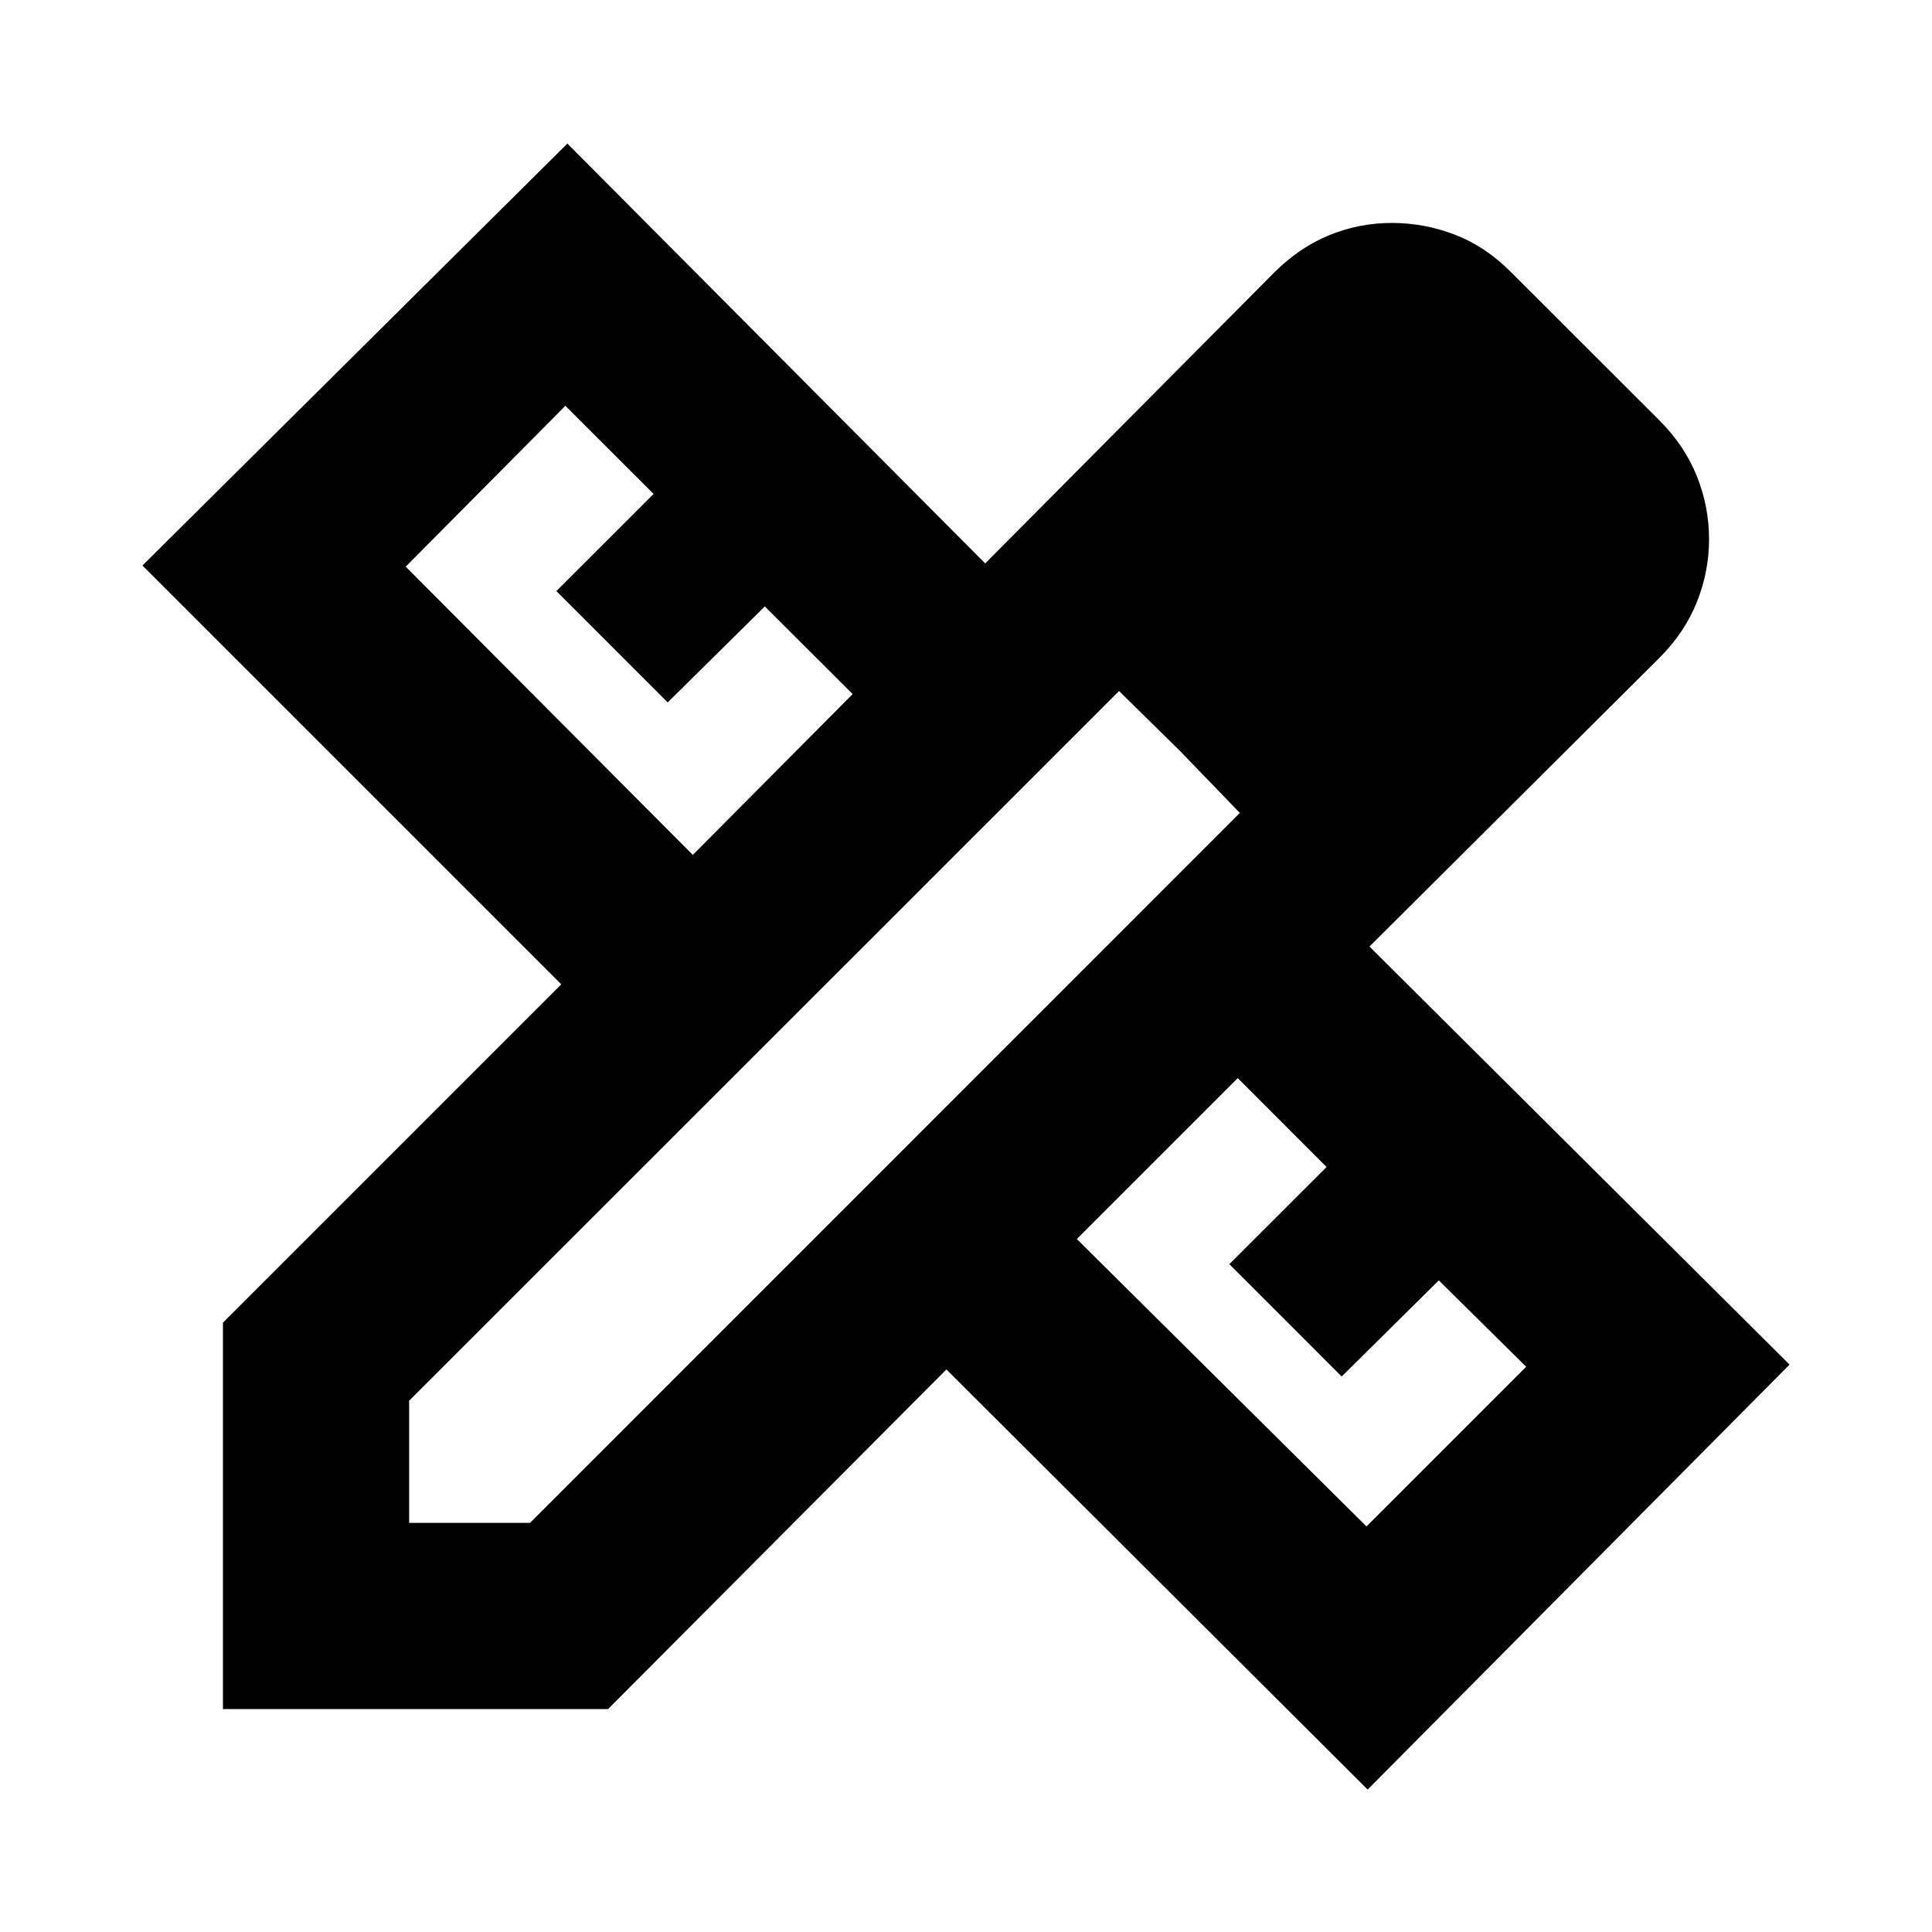 <svg xmlns="http://www.w3.org/2000/svg" height="24" viewBox="0 -960 960 960" width="24"><path d="m344.26-535.2 79.41-79.91-43.63-43.56-48.26 47.69-55.32-55.32 48.32-48.27-43.85-43.78-79.34 79.92L344.26-535.2ZM679-201.52l79.35-79.35-43.42-42.91-48.26 47.76-55.82-55.83 48.32-48.26-44.13-44.19-79.97 79.97L679-201.52Zm13.11-551.78 60 60.56-60-60.56ZM302.15-110.78H110.78v-192l168.11-168.11L70.78-679l211.15-209.65 207.61 208.61 143.48-144.42q12.63-12.63 27.51-18.69 14.88-6.07 31.01-6.07 16.13 0 31.26 5.78 15.13 5.79 27.77 18.42l73.89 73.82q12.63 12.63 18.69 27.8 6.07 15.16 6.07 31.29t-6.07 31.3q-6.06 15.16-18.69 27.79L680.48-489.67l208.74 207.74L679.57-70.78 470.26-279.52 302.15-110.78ZM203.3-203.3h60.07l352.69-352.76-60-60.57L203.3-264v60.7Zm383.26-383.33-30.5-30 60 60.57-29.5-30.57Z"/></svg>